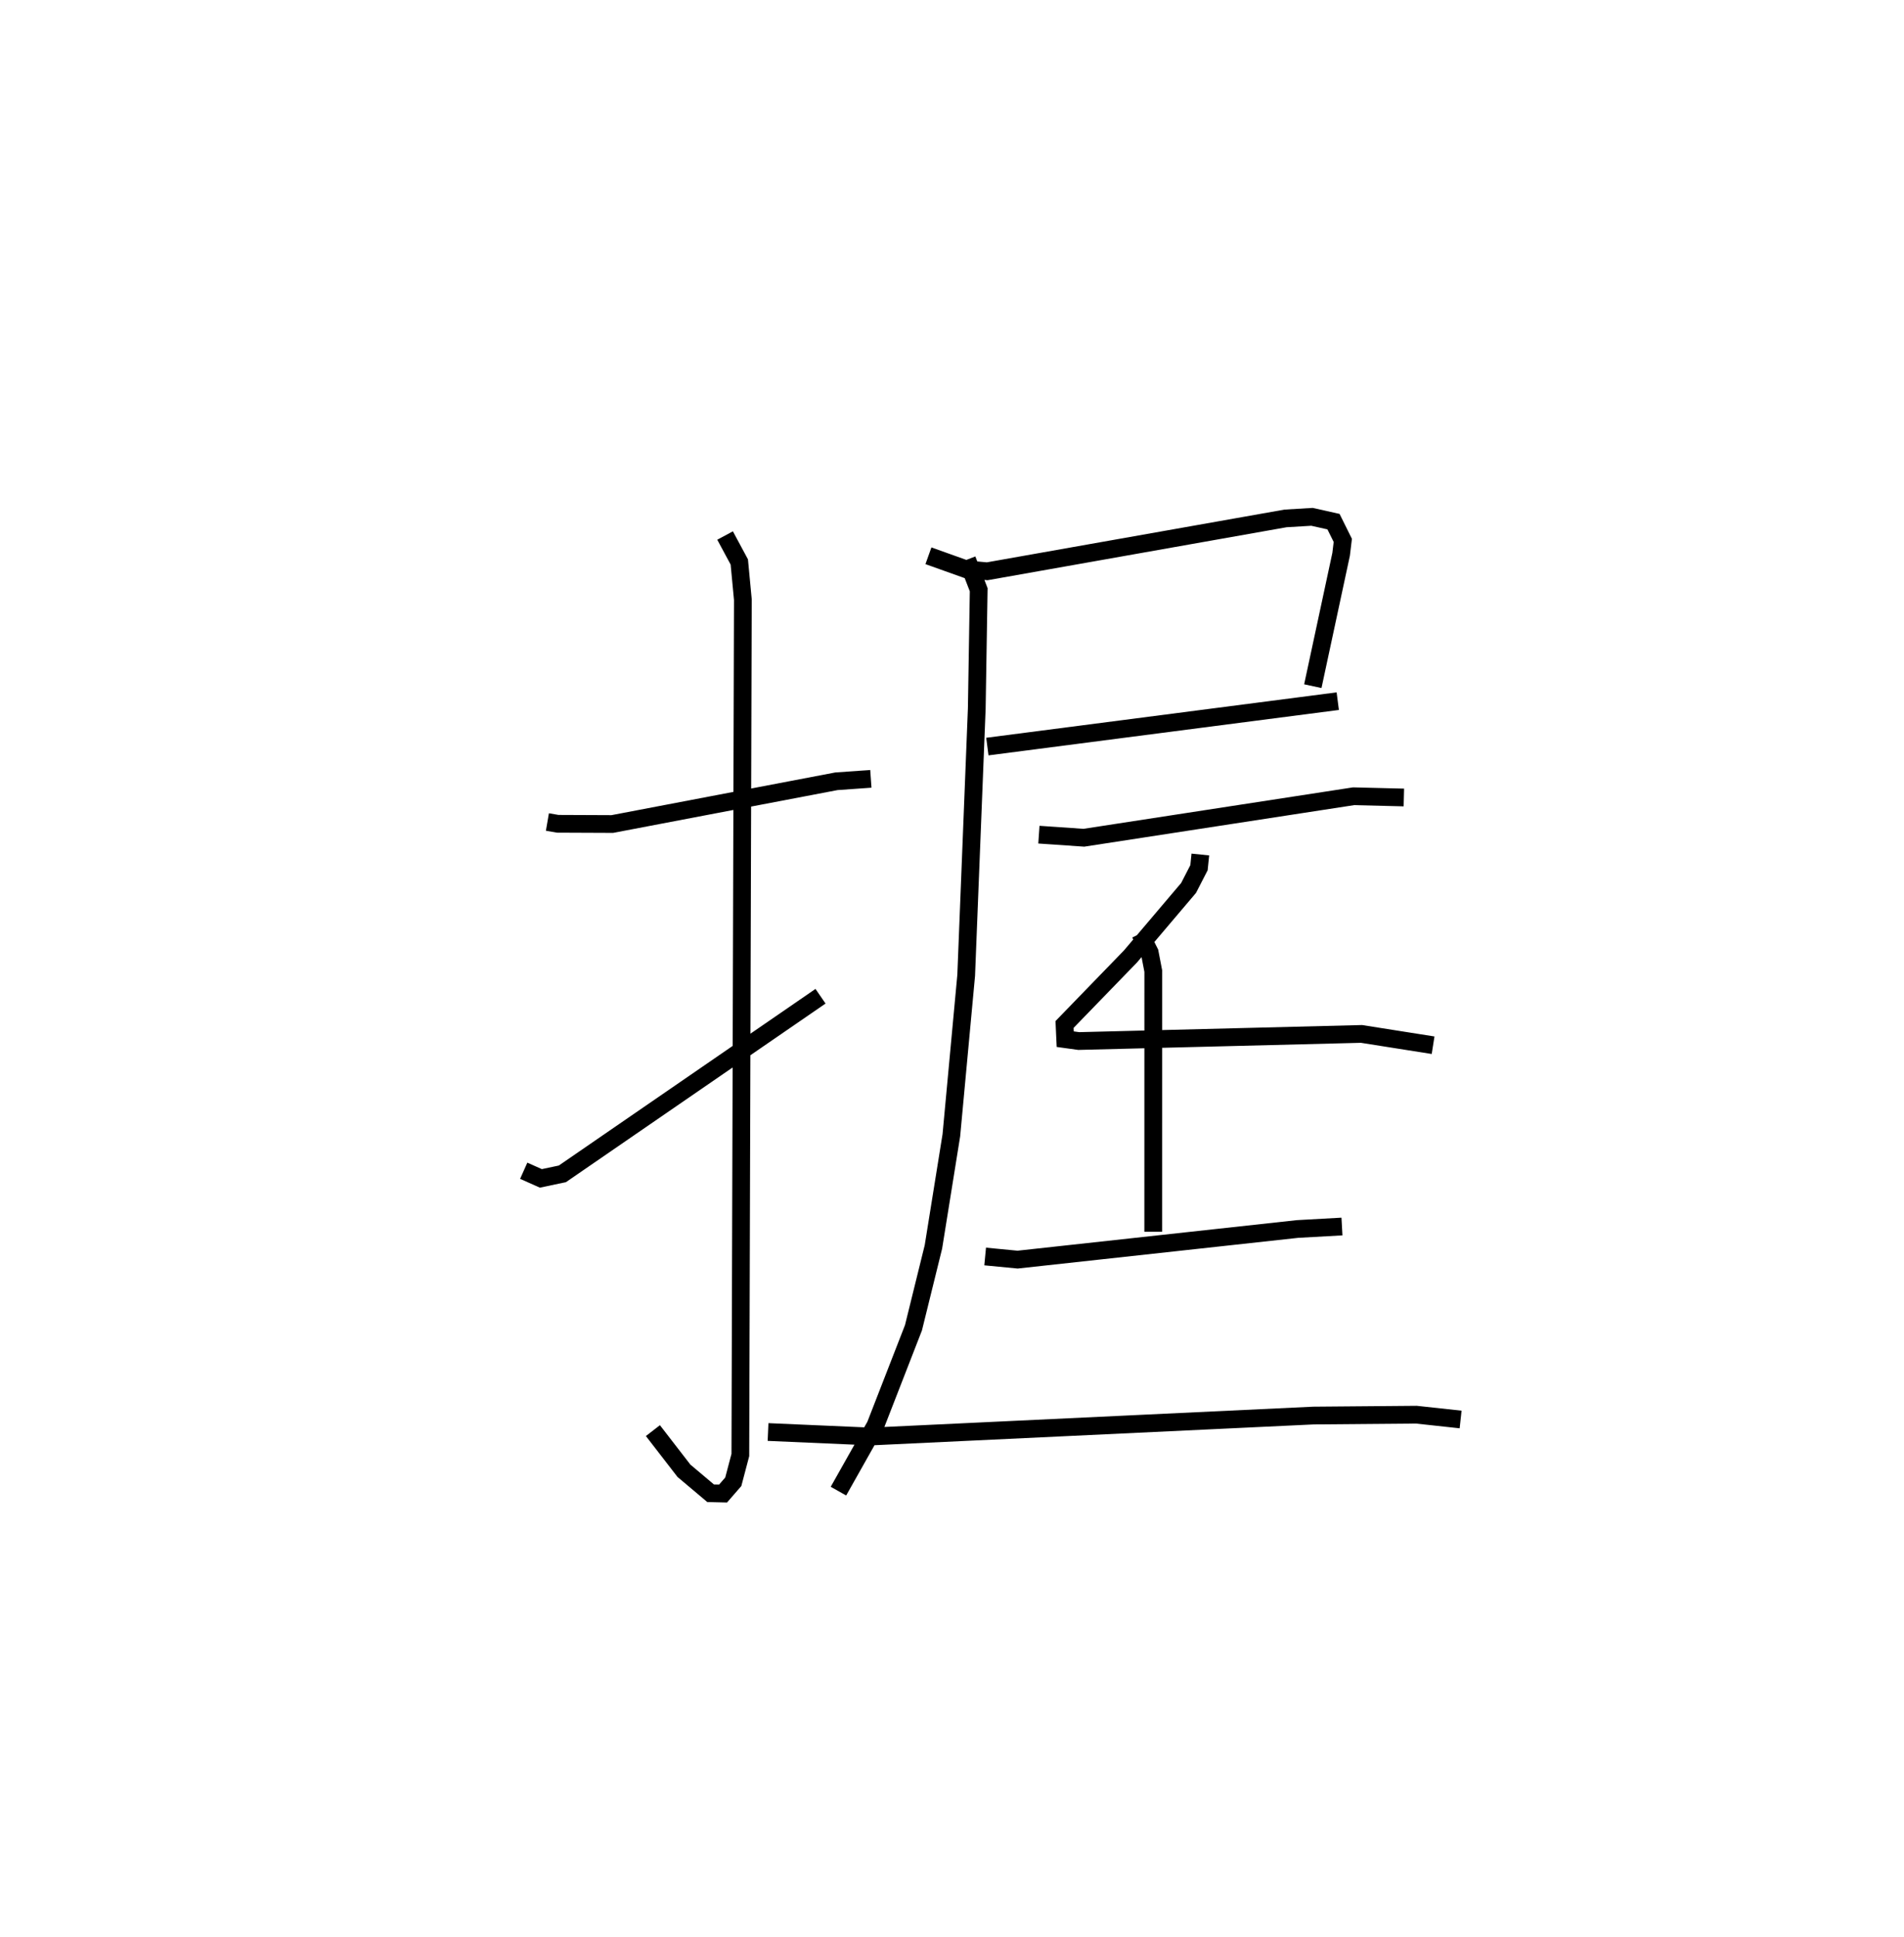 <?xml version="1.0" encoding="utf-8" ?>
<svg baseProfile="full" height="109.198" version="1.1" width="107.351" xmlns="http://www.w3.org/2000/svg" xmlns:ev="http://www.w3.org/2001/xml-events" xmlns:xlink="http://www.w3.org/1999/xlink"><defs /><rect fill="white" height="109.198" width="107.351" x="0" y="0" /><path d="M25,25 m0.0,0.0 m5.864,21.34 l0.583,0.101 3.074,0.013 l12.638,-2.41 1.941,-0.137 m-8.219,-13.717 l0.802,1.49 0.201,2.126 l-0.142,48.219 -0.398,1.509 l-0.577,0.664 -0.701,-0.017 l-1.505,-1.268 -1.749,-2.263 m-7.284,-14.65 l0.967,0.431 1.214,-0.257 l14.553,-10.012 m6.085,-24.831 l2.147,0.767 1.167,0.107 l16.82,-2.98 1.492,-0.089 l1.212,0.271 0.524,1.056 l-0.094,0.784 -1.596,7.435 m-18.35,3.405 l19.756,-2.56 m-20.9,-7.978 l0.656,1.696 -0.109,6.695 l-0.597,15.047 -0.836,9.011 l-1.011,6.294 -1.125,4.559 l-2.144,5.509 -2.086,3.702 m11.302,-37.009 l2.536,0.174 15.206,-2.339 l2.835,0.07 m-11.475,3.215 l-0.076,0.744 -0.588,1.142 l-3.275,3.861 -3.718,3.835 l0.038,0.828 0.765,0.105 l15.941,-0.401 4.036,0.637 m-16.515,-6.295 l0.536,1.064 0.202,1.048 l-0.002,14.698 m-9.476,1.395 l1.83,0.176 15.782,-1.726 l2.505,-0.139 m-32.358,11.584 l5.799,0.253 24.953,-1.181 l5.8,-0.049 2.496,0.271 " fill="none" stroke="black" stroke-width="1" /></svg>